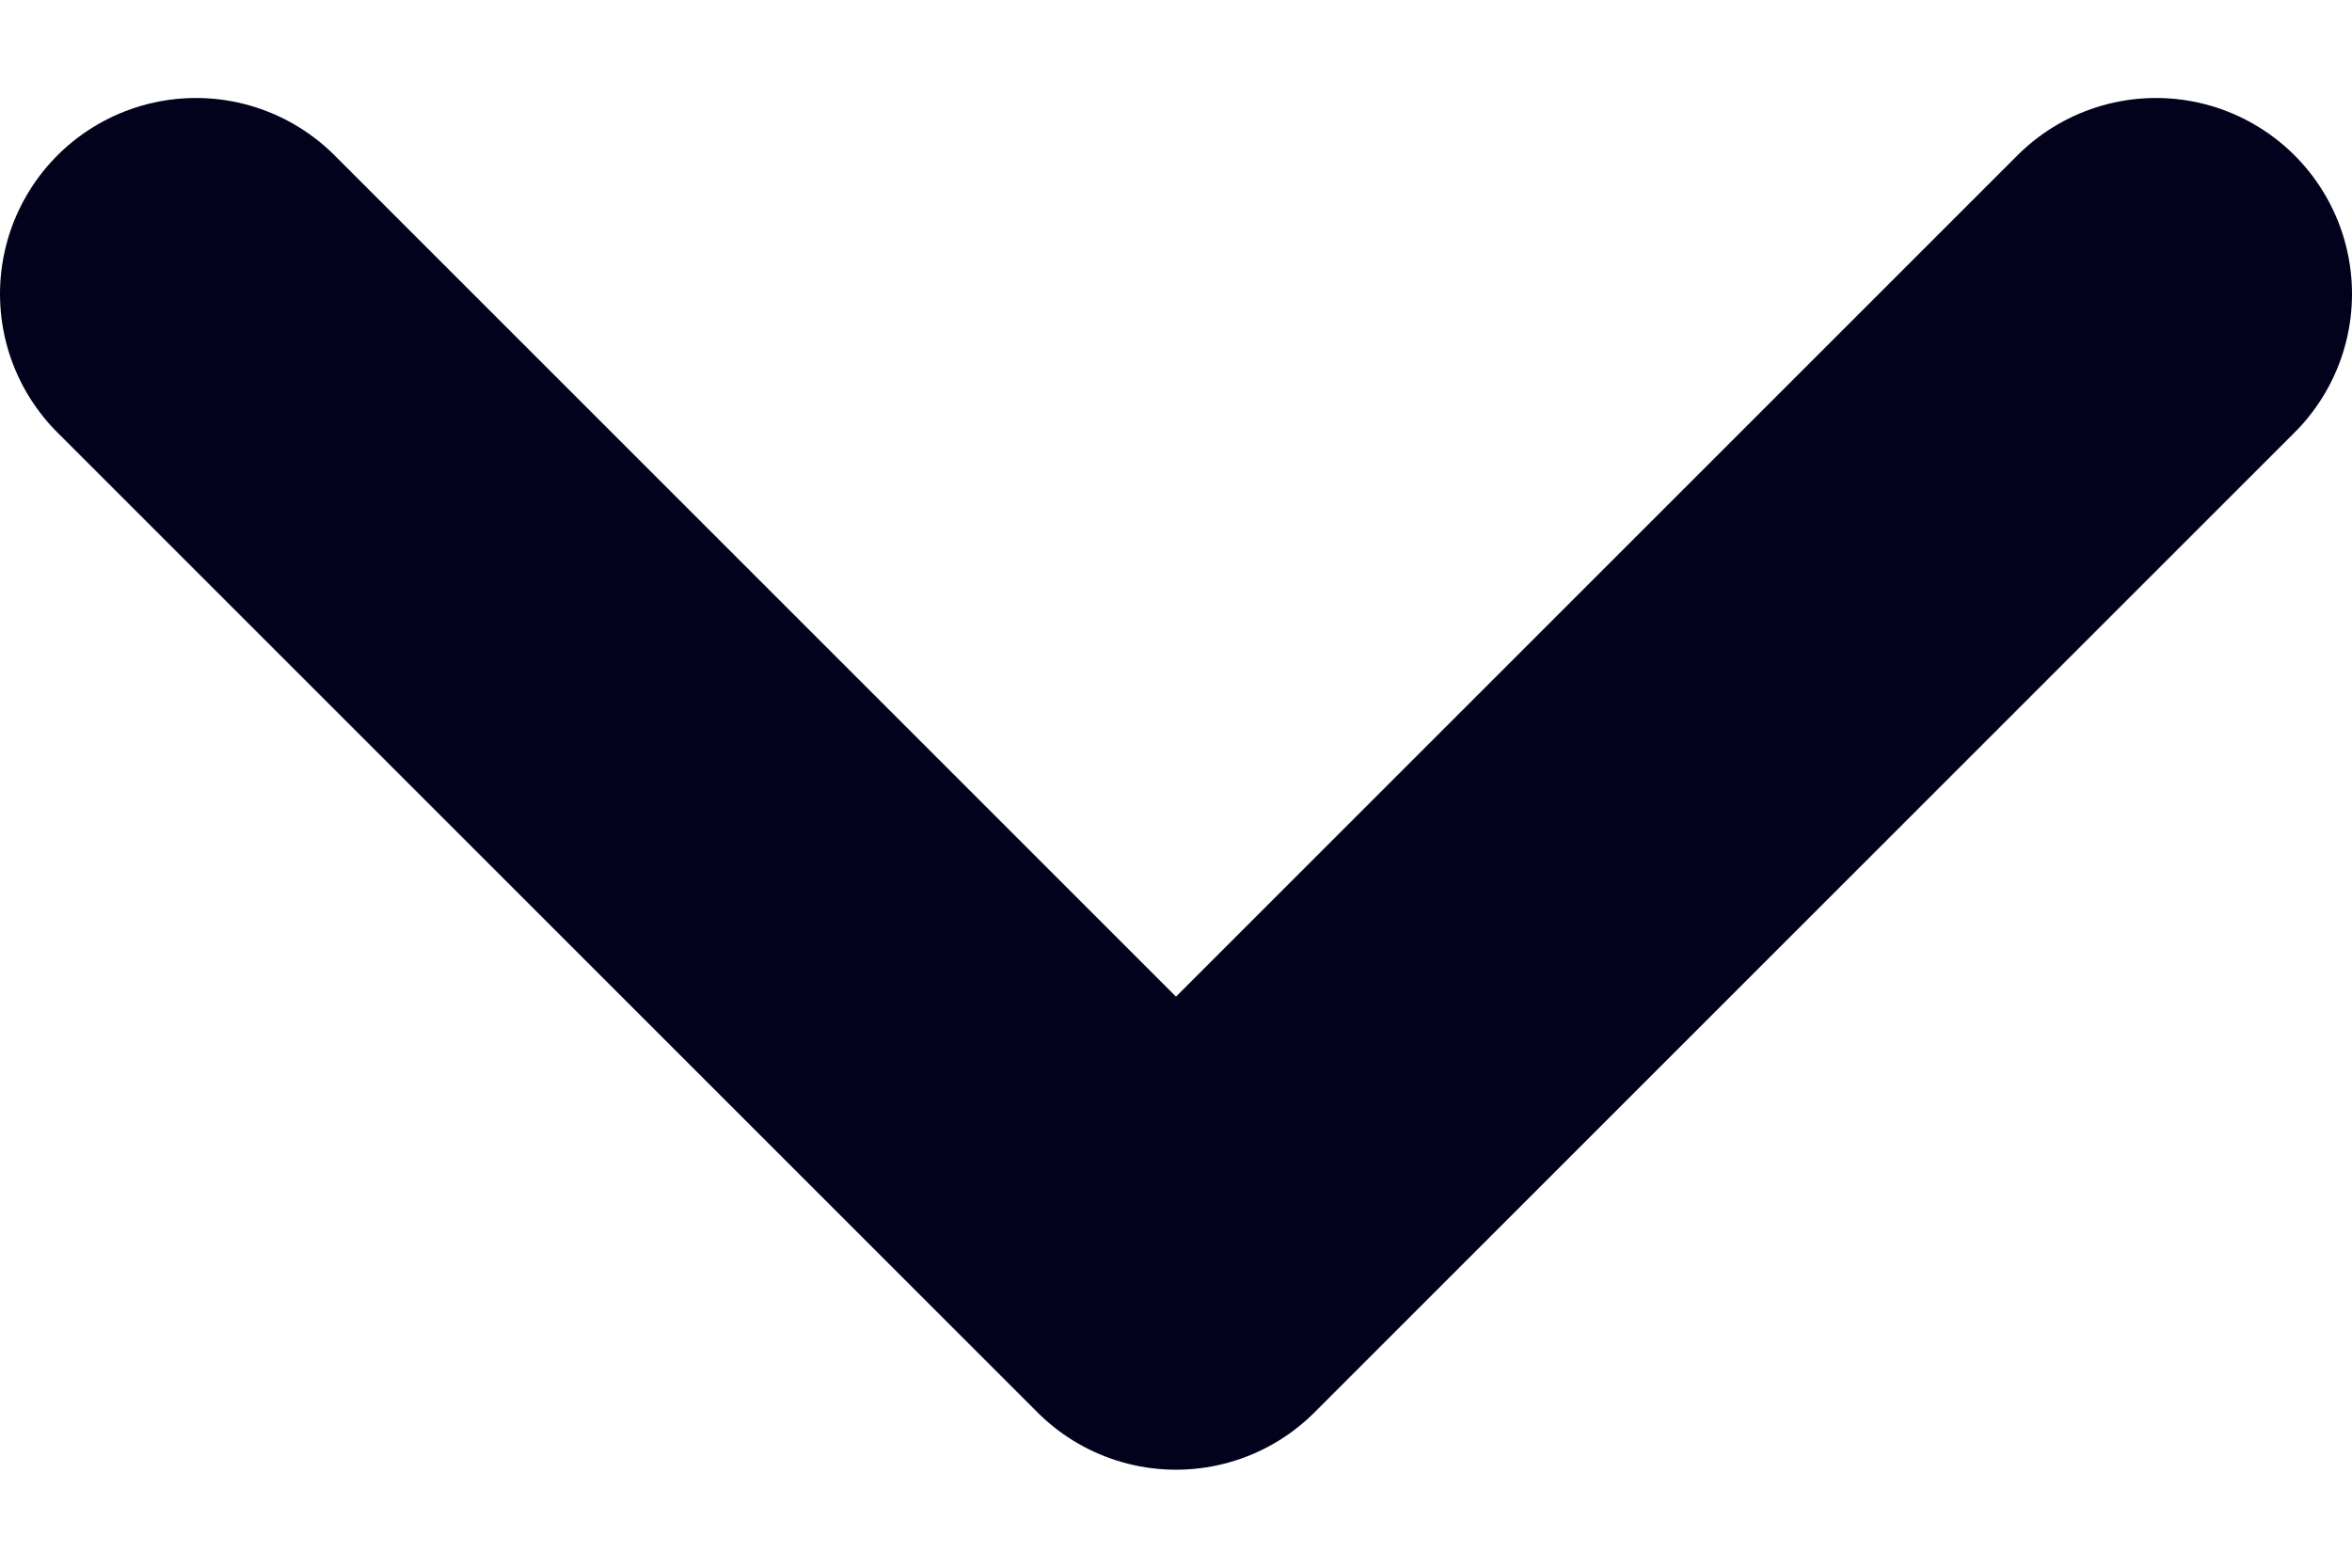 <svg width="12" height="8" viewBox="0 0 12 8" fill="none" xmlns="http://www.w3.org/2000/svg">
<path d="M1 1.5L6 6.5L11 1.5" stroke="#02021D" stroke-width="2" stroke-linecap="round" stroke-linejoin="round"/>
</svg>
